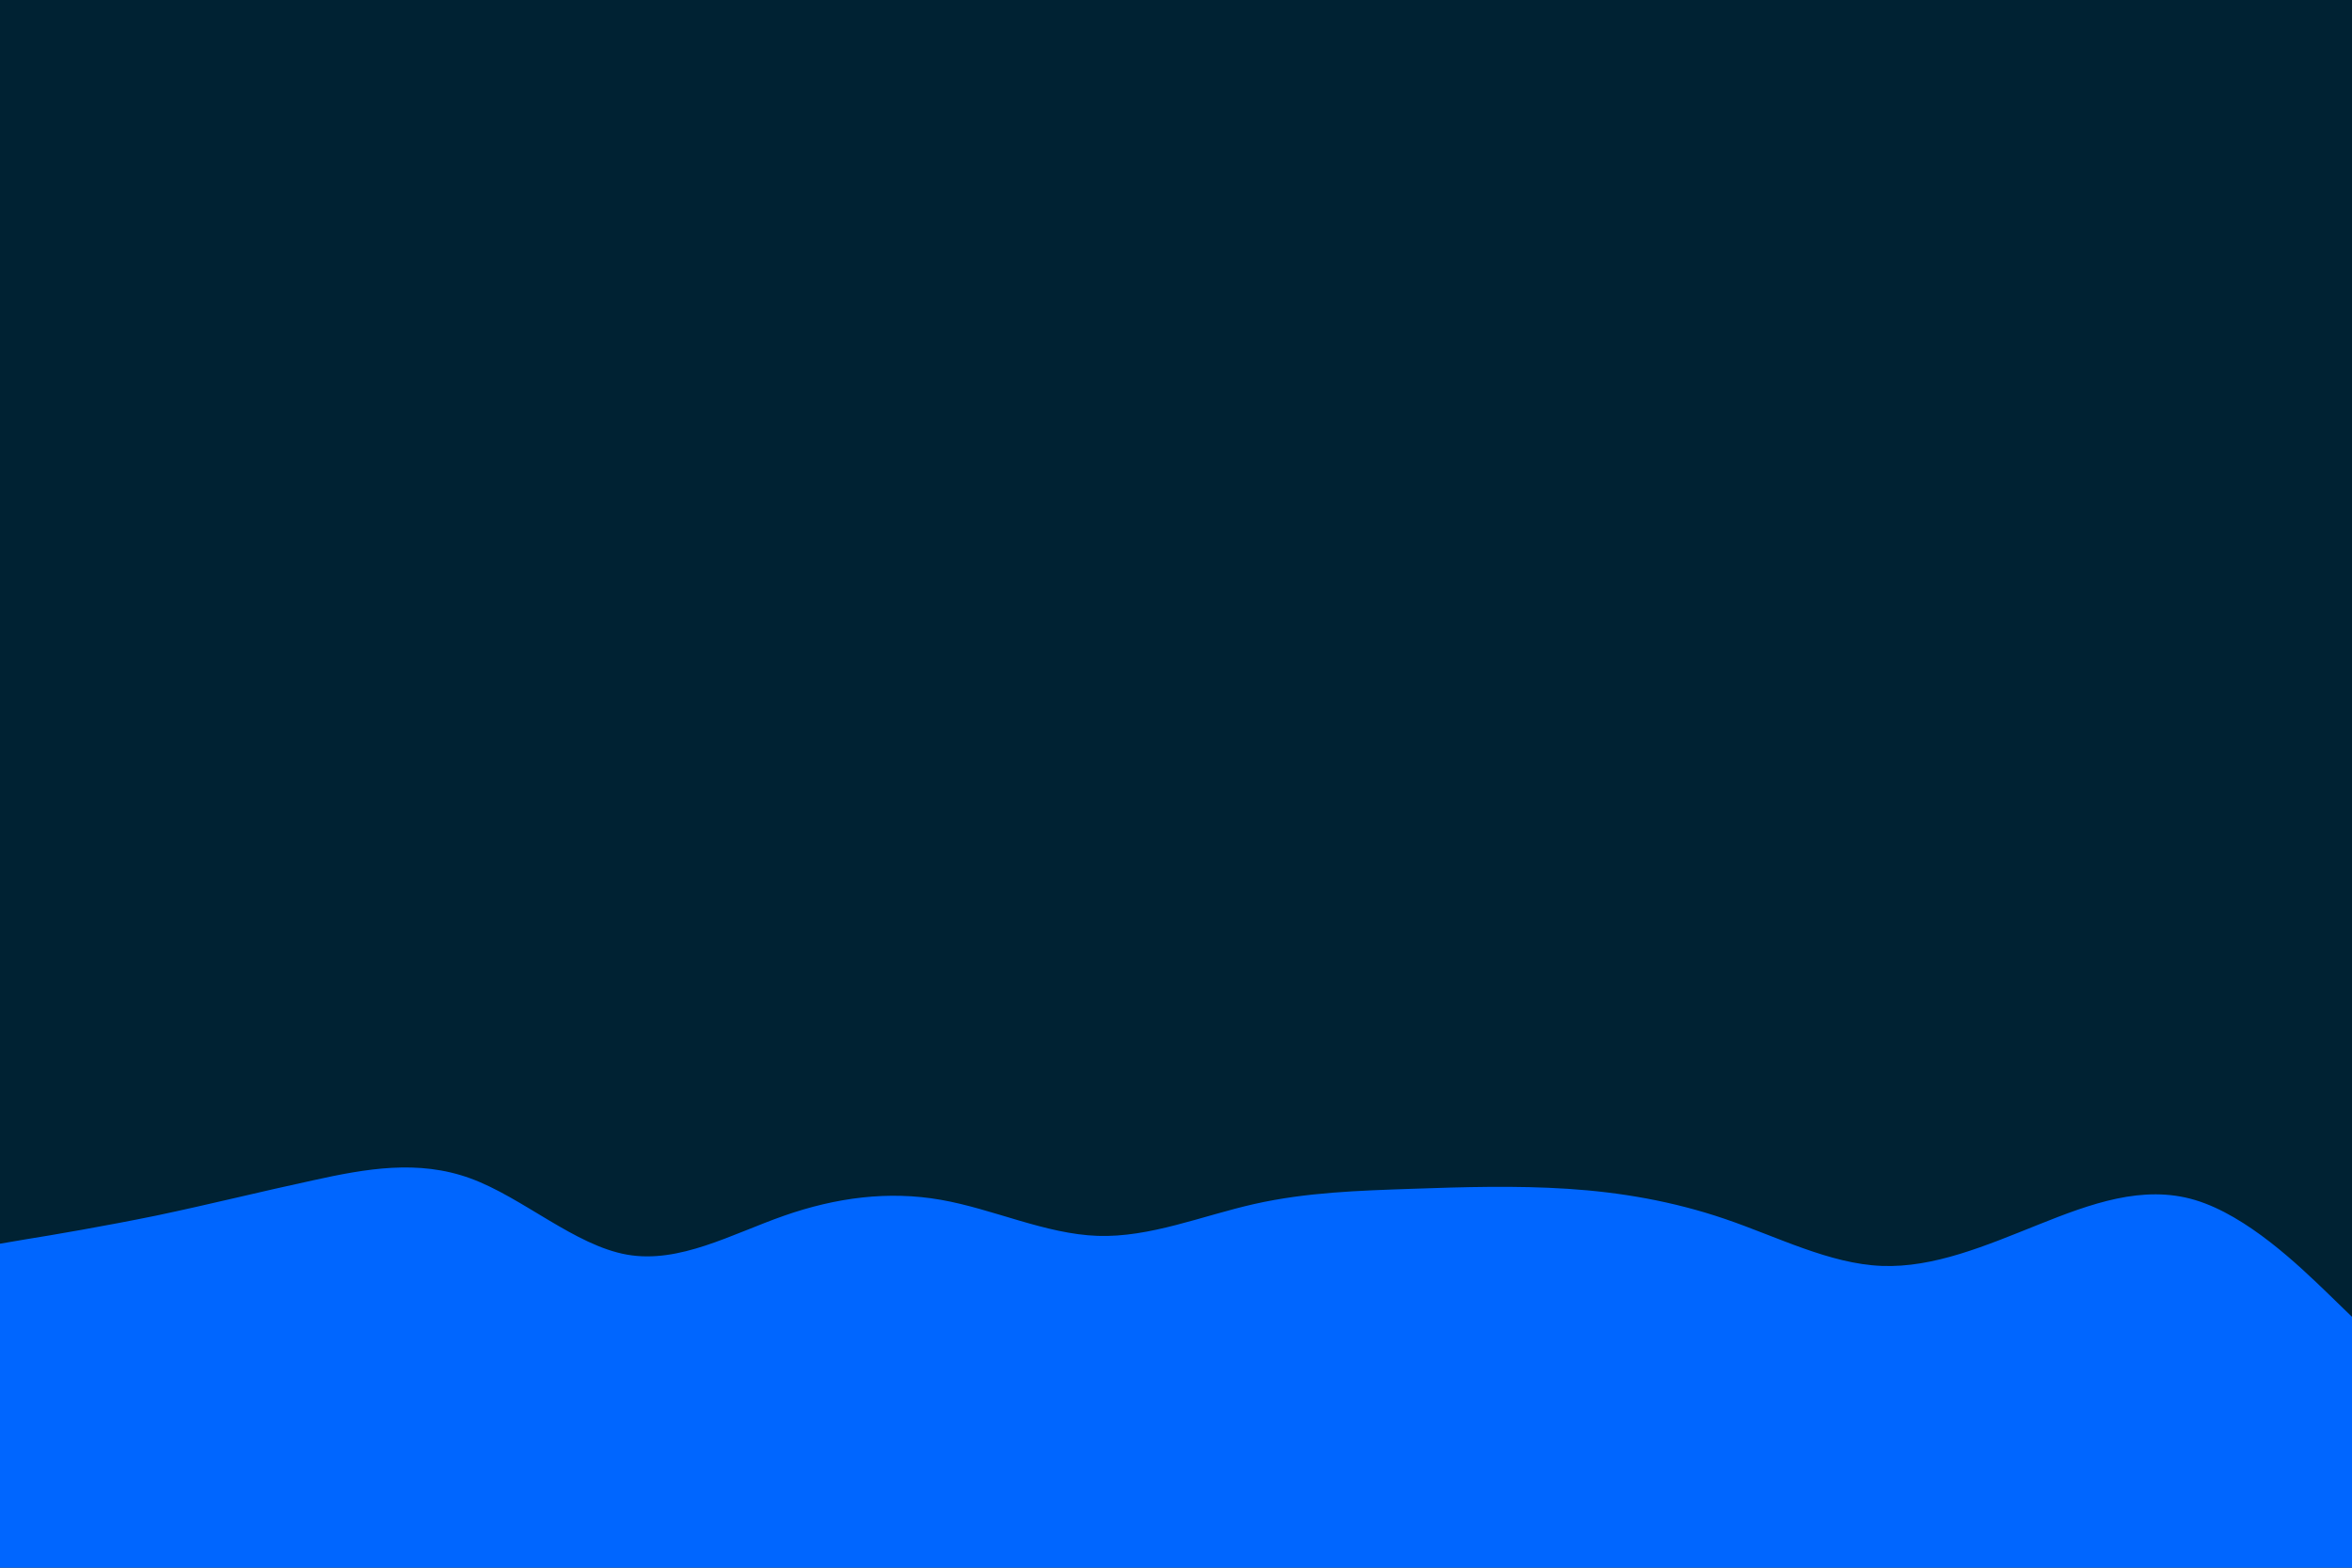 <svg id="visual" viewBox="0 0 900 600" width="900" height="600" xmlns="http://www.w3.org/2000/svg" xmlns:xlink="http://www.w3.org/1999/xlink" version="1.1"><rect x="0" y="0" width="900" height="600" fill="#002233"></rect><path d="M0 476L10 474.3C20 472.7 40 469.3 60 465.2C80 461 100 456 120 451.7C140 447.3 160 443.7 180 451C200 458.3 220 476.7 240 480.2C260 483.7 280 472.3 300 465.3C320 458.3 340 455.7 360 459.2C380 462.7 400 472.3 420 473C440 473.7 460 465.3 480 460.8C500 456.3 520 455.7 540 455C560 454.3 580 453.7 600 455C620 456.3 640 459.7 660 466.5C680 473.3 700 483.7 720 484.5C740 485.3 760 476.7 780 468.7C800 460.7 820 453.3 840 459.3C860 465.3 880 484.7 890 494.3L900 504L900 601L890 601C880 601 860 601 840 601C820 601 800 601 780 601C760 601 740 601 720 601C700 601 680 601 660 601C640 601 620 601 600 601C580 601 560 601 540 601C520 601 500 601 480 601C460 601 440 601 420 601C400 601 380 601 360 601C340 601 320 601 300 601C280 601 260 601 240 601C220 601 200 601 180 601C160 601 140 601 120 601C100 601 80 601 60 601C40 601 20 601 10 601L0 601Z" fill="#0066FF" stroke-linecap="round" stroke-linejoin="miter"></path></svg>